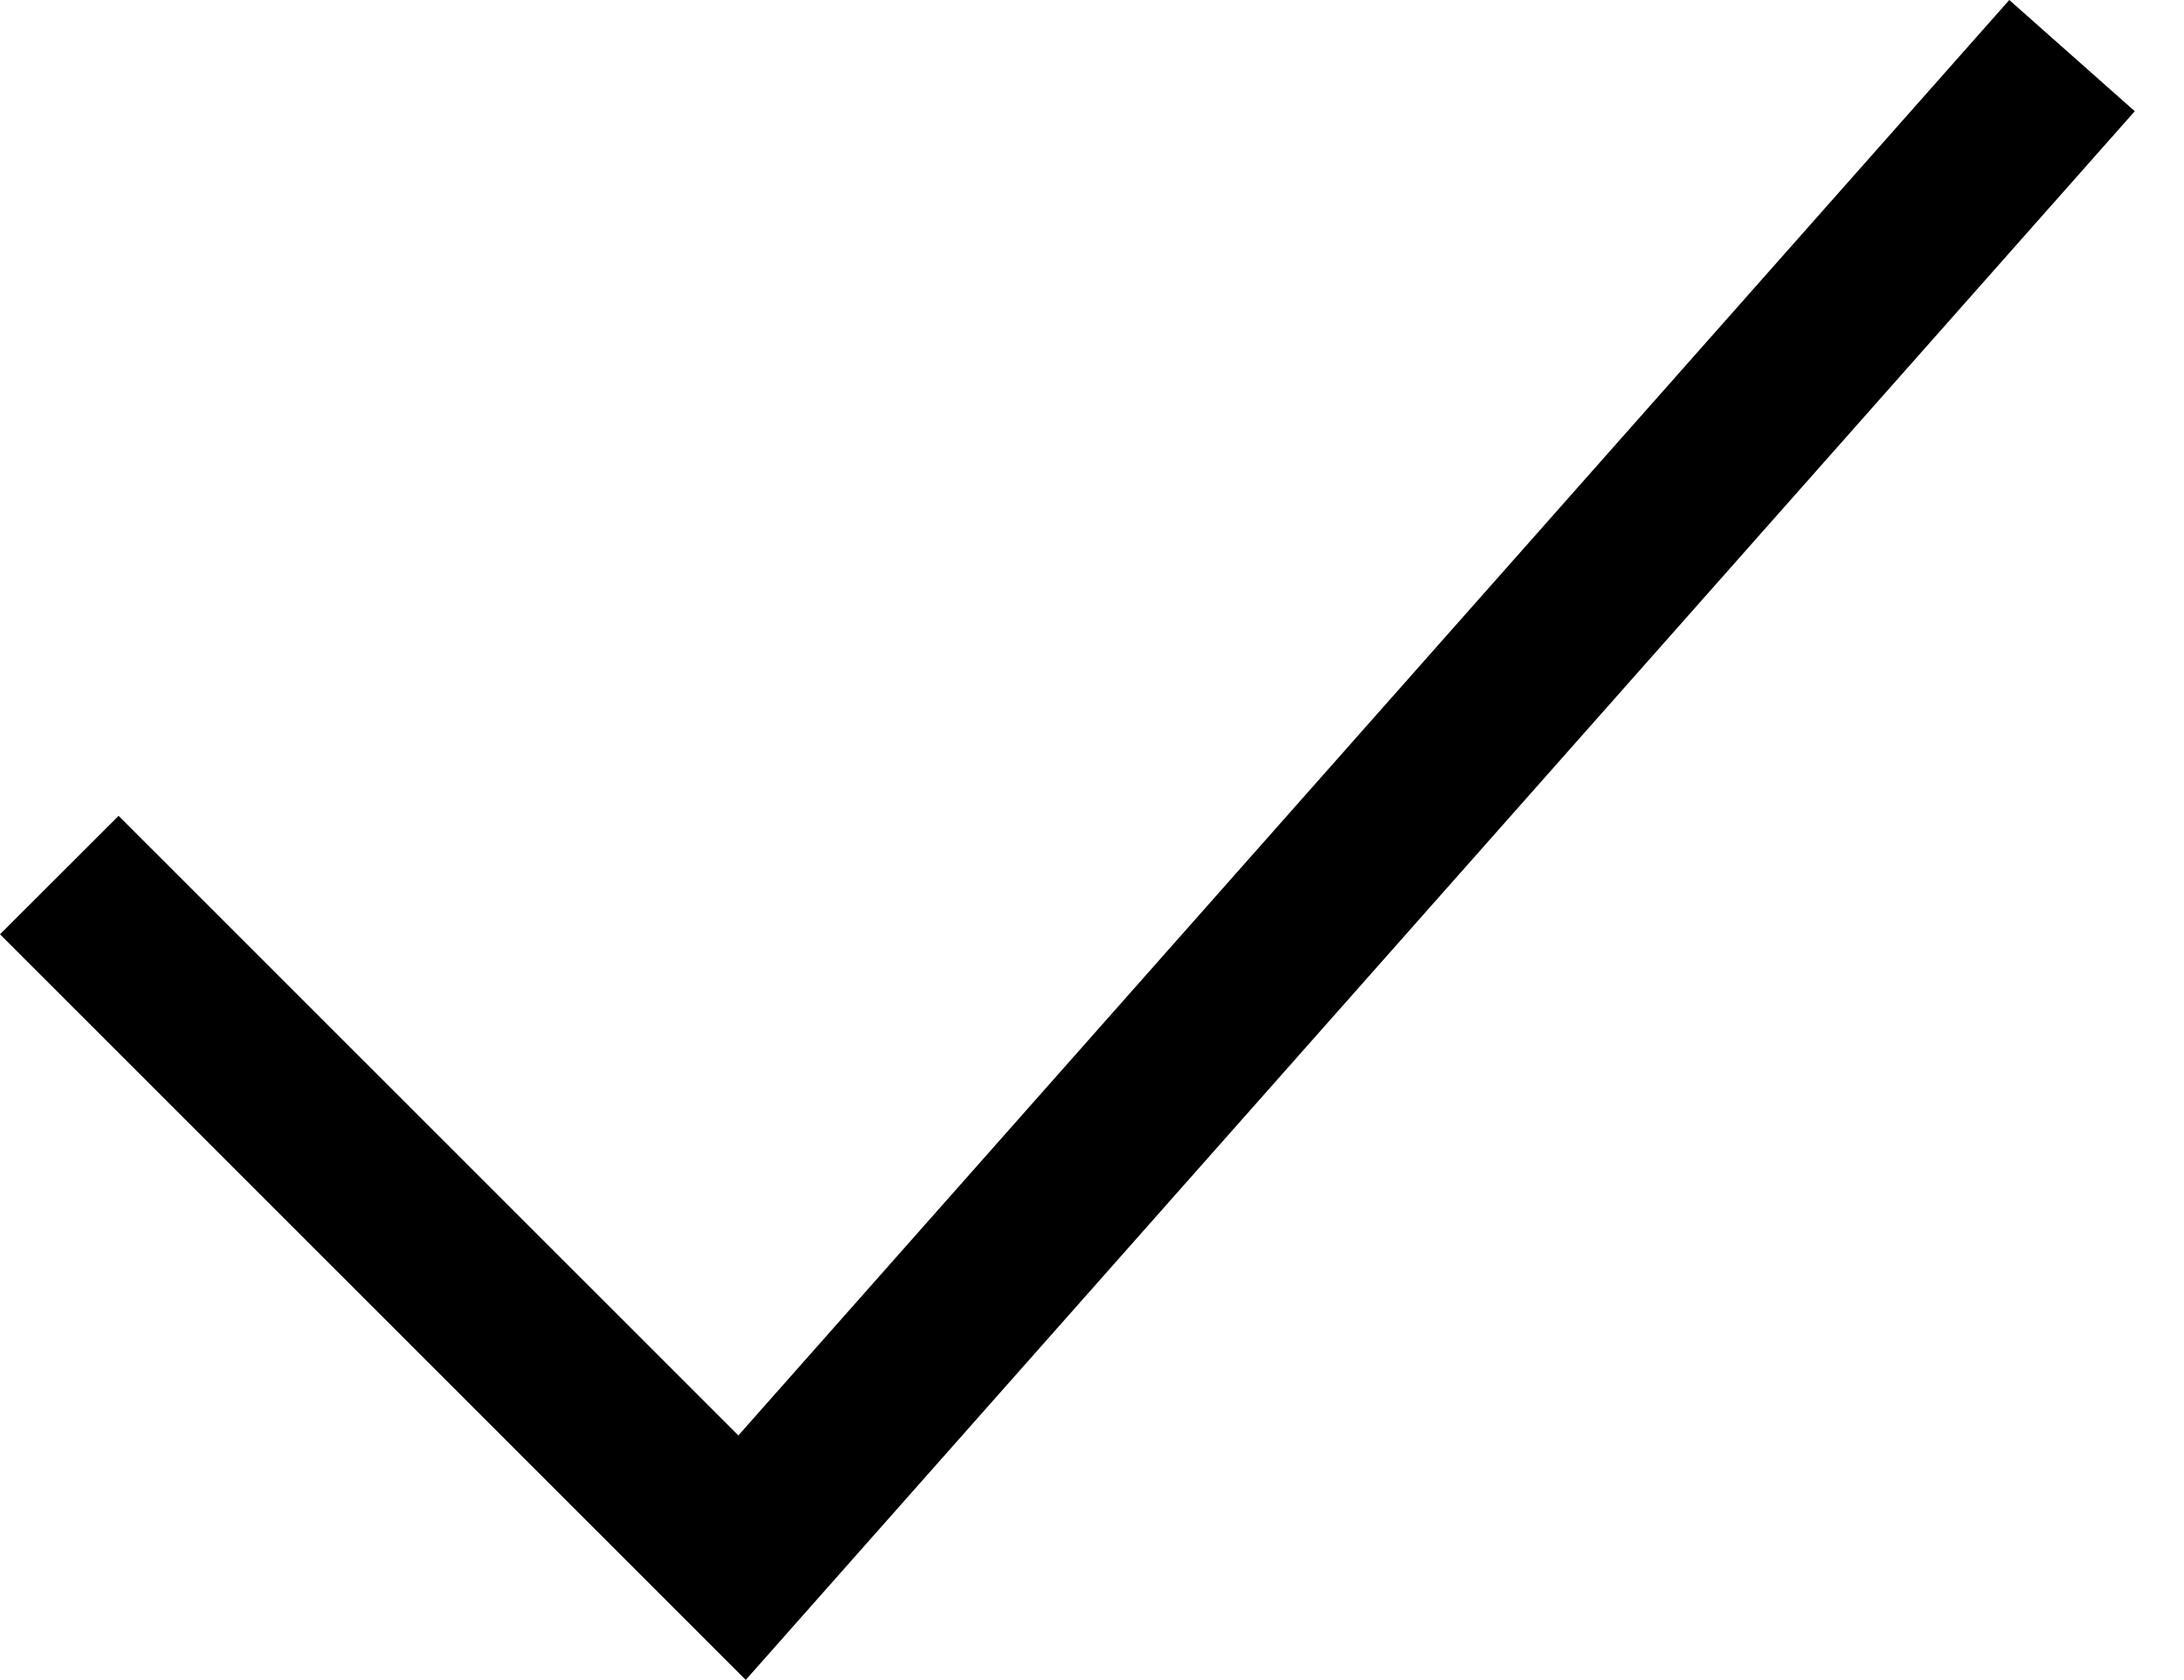 <?xml version="1.0" encoding="UTF-8"?>
<svg width="13px" height="10px" viewBox="0 0 13 10" version="1.1" xmlns="http://www.w3.org/2000/svg" xmlns:xlink="http://www.w3.org/1999/xlink">
    <!-- Generator: Sketch 51.3 (57544) - http://www.bohemiancoding.com/sketch -->
    <title>icon/dark/check</title>
    <desc>Created with Sketch.</desc>
    <defs></defs>
    <g id="Ericsson-Design-System-v1.4" stroke="none" stroke-width="1" fill-rule="evenodd">
        <g id="Dark-theme" transform="translate(-1035, -98)">
            <g id="icon/dark/check" transform="translate(1033, 95)">
                <polygon id="Shape" points="13.96 3 6.395 11.544 2.706 7.856 2 8.561 6.439 12.999 14.707 3.662"></polygon>
            </g>
        </g>
    </g>
</svg>